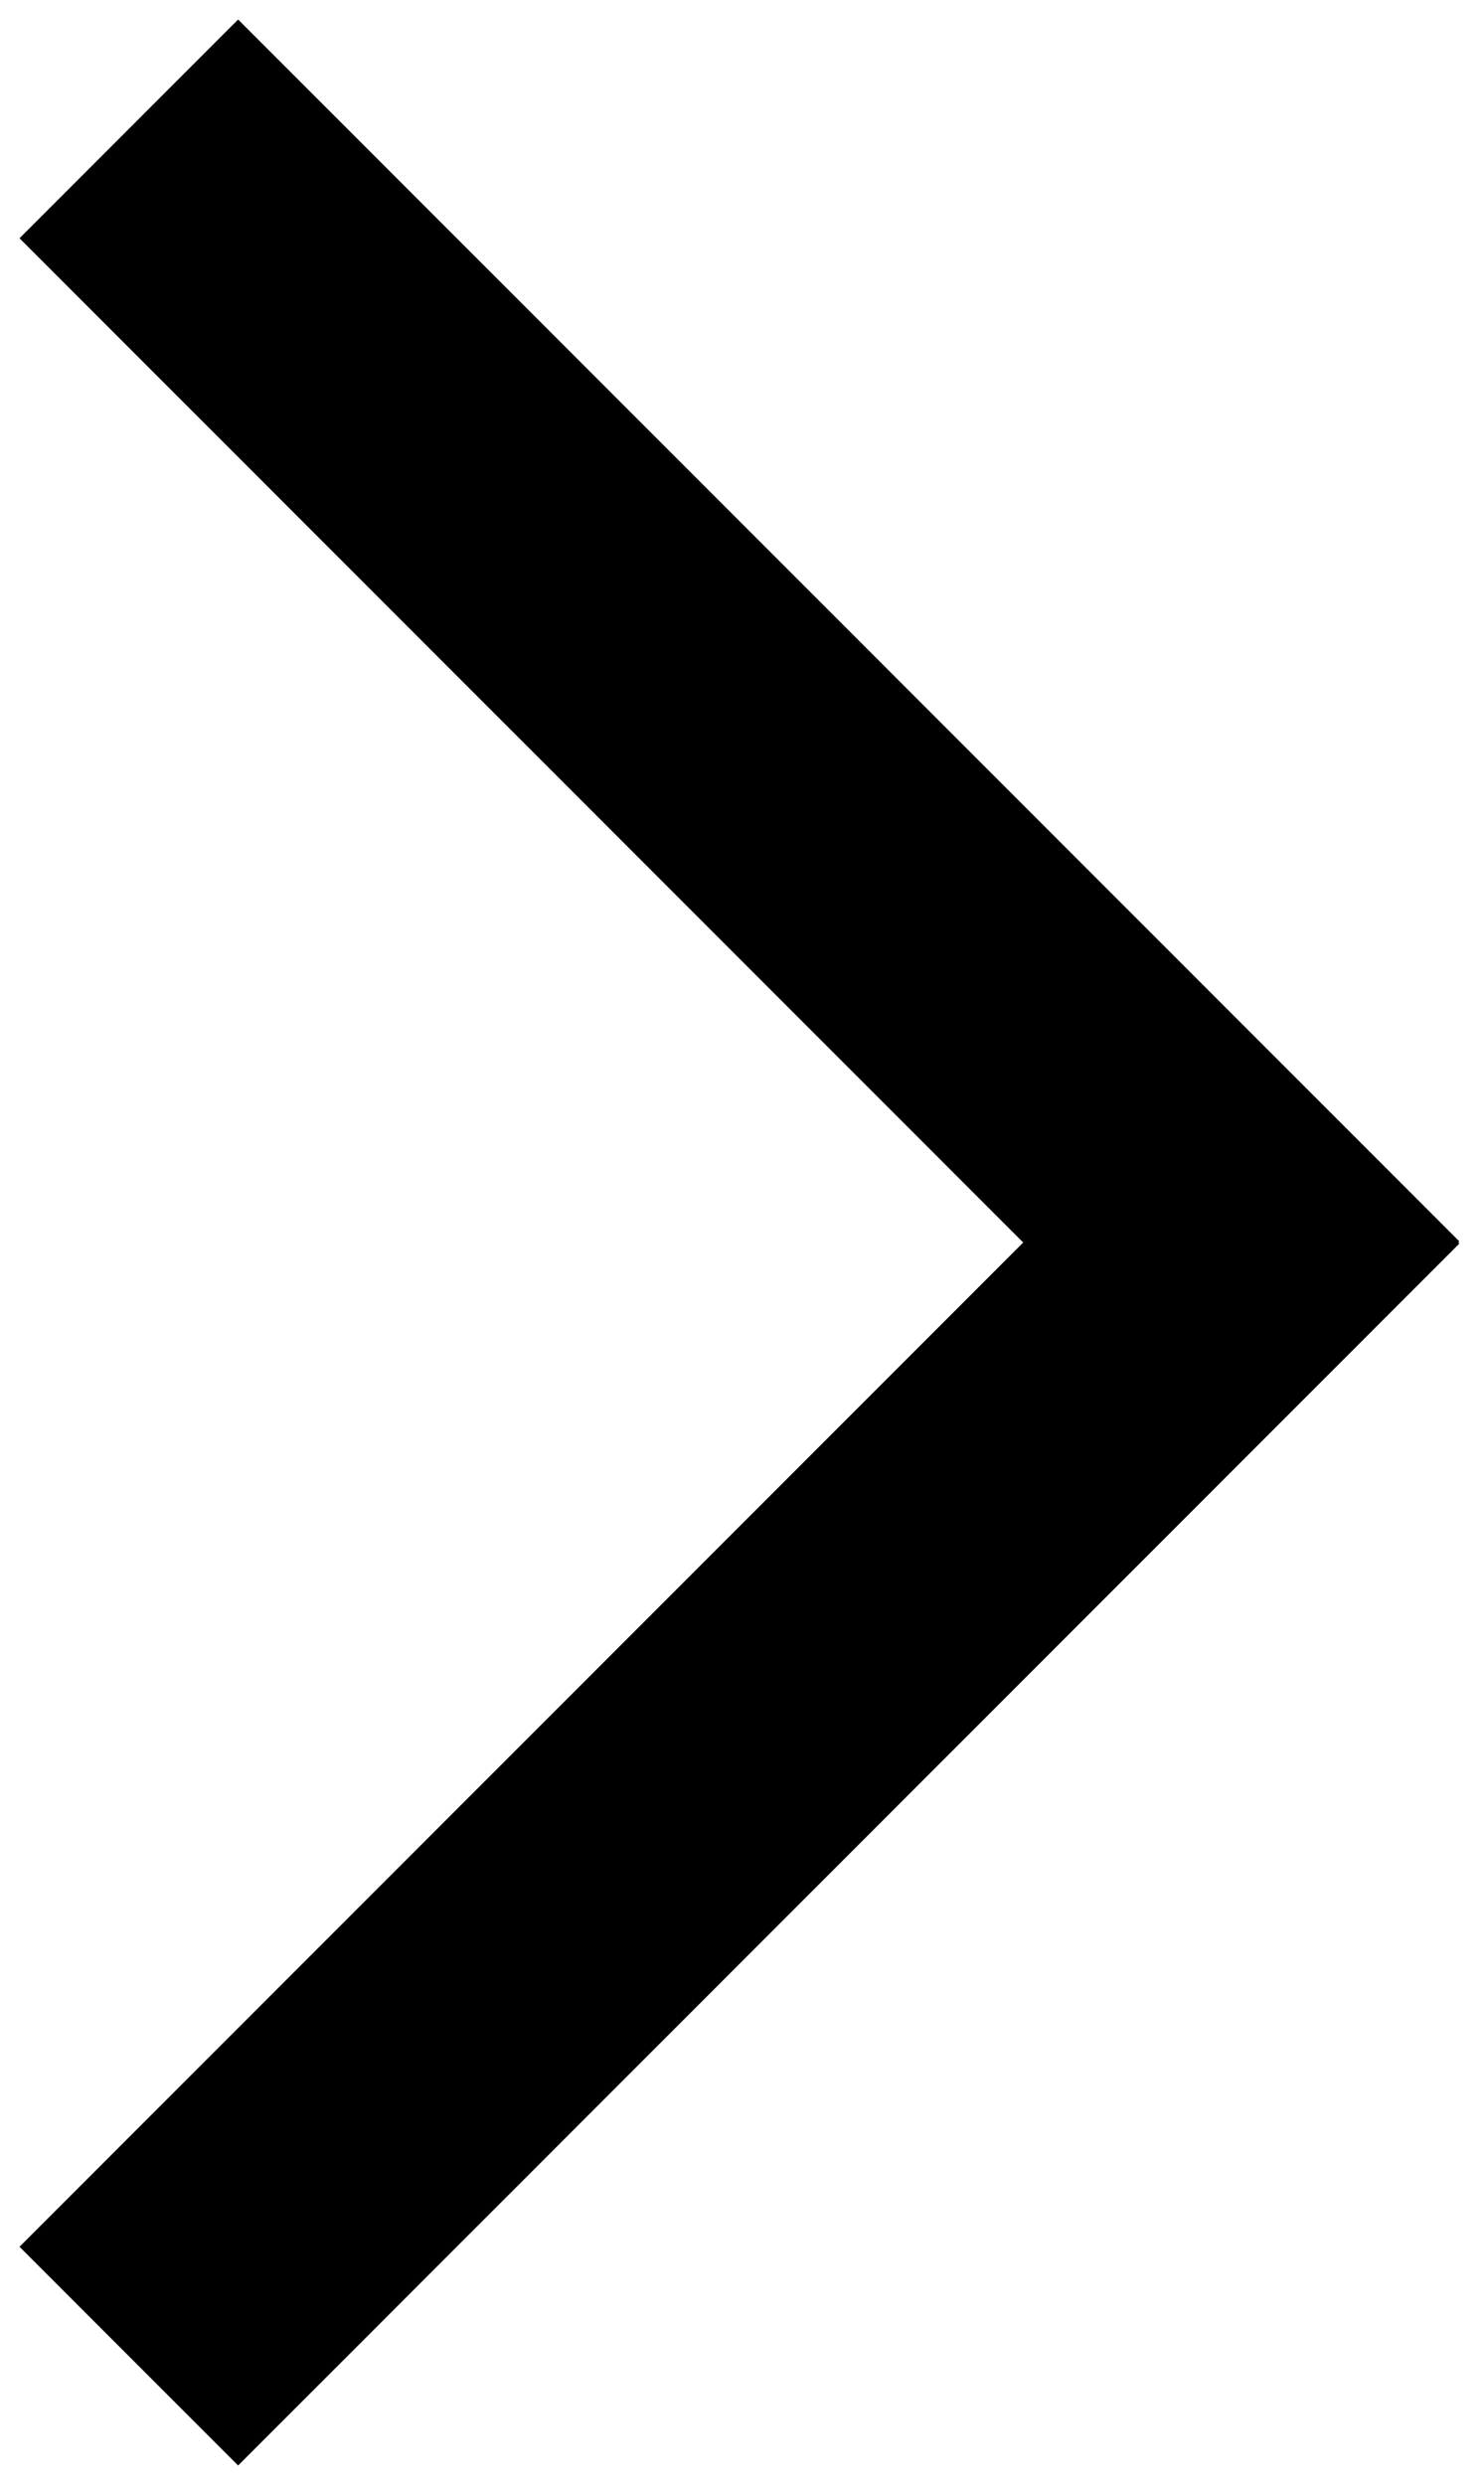 <?xml version="1.0" encoding="utf-8"?>
<!-- Generator: Adobe Illustrator 26.3.1, SVG Export Plug-In . SVG Version: 6.00 Build 0)  -->
<svg version="1.1" id="Layer_1" xmlns="http://www.w3.org/2000/svg" x="0px"
     y="0px"
     viewBox="0 0 28.8 48.2" style="enable-background:new 0 0 28.8 48.2;" xml:space="preserve">
<style type="text/css">
	.st0{fill:none;stroke:#000000;stroke-width:6;stroke-miterlimit:10;}
</style>
    <g>
	<line class="st0" x1="2.5" y1="2.5" x2="26.2" y2="26.2"/>
        <line class="st0" x1="2.5" y1="45.7" x2="26.2" y2="22"/>
</g>
</svg>
